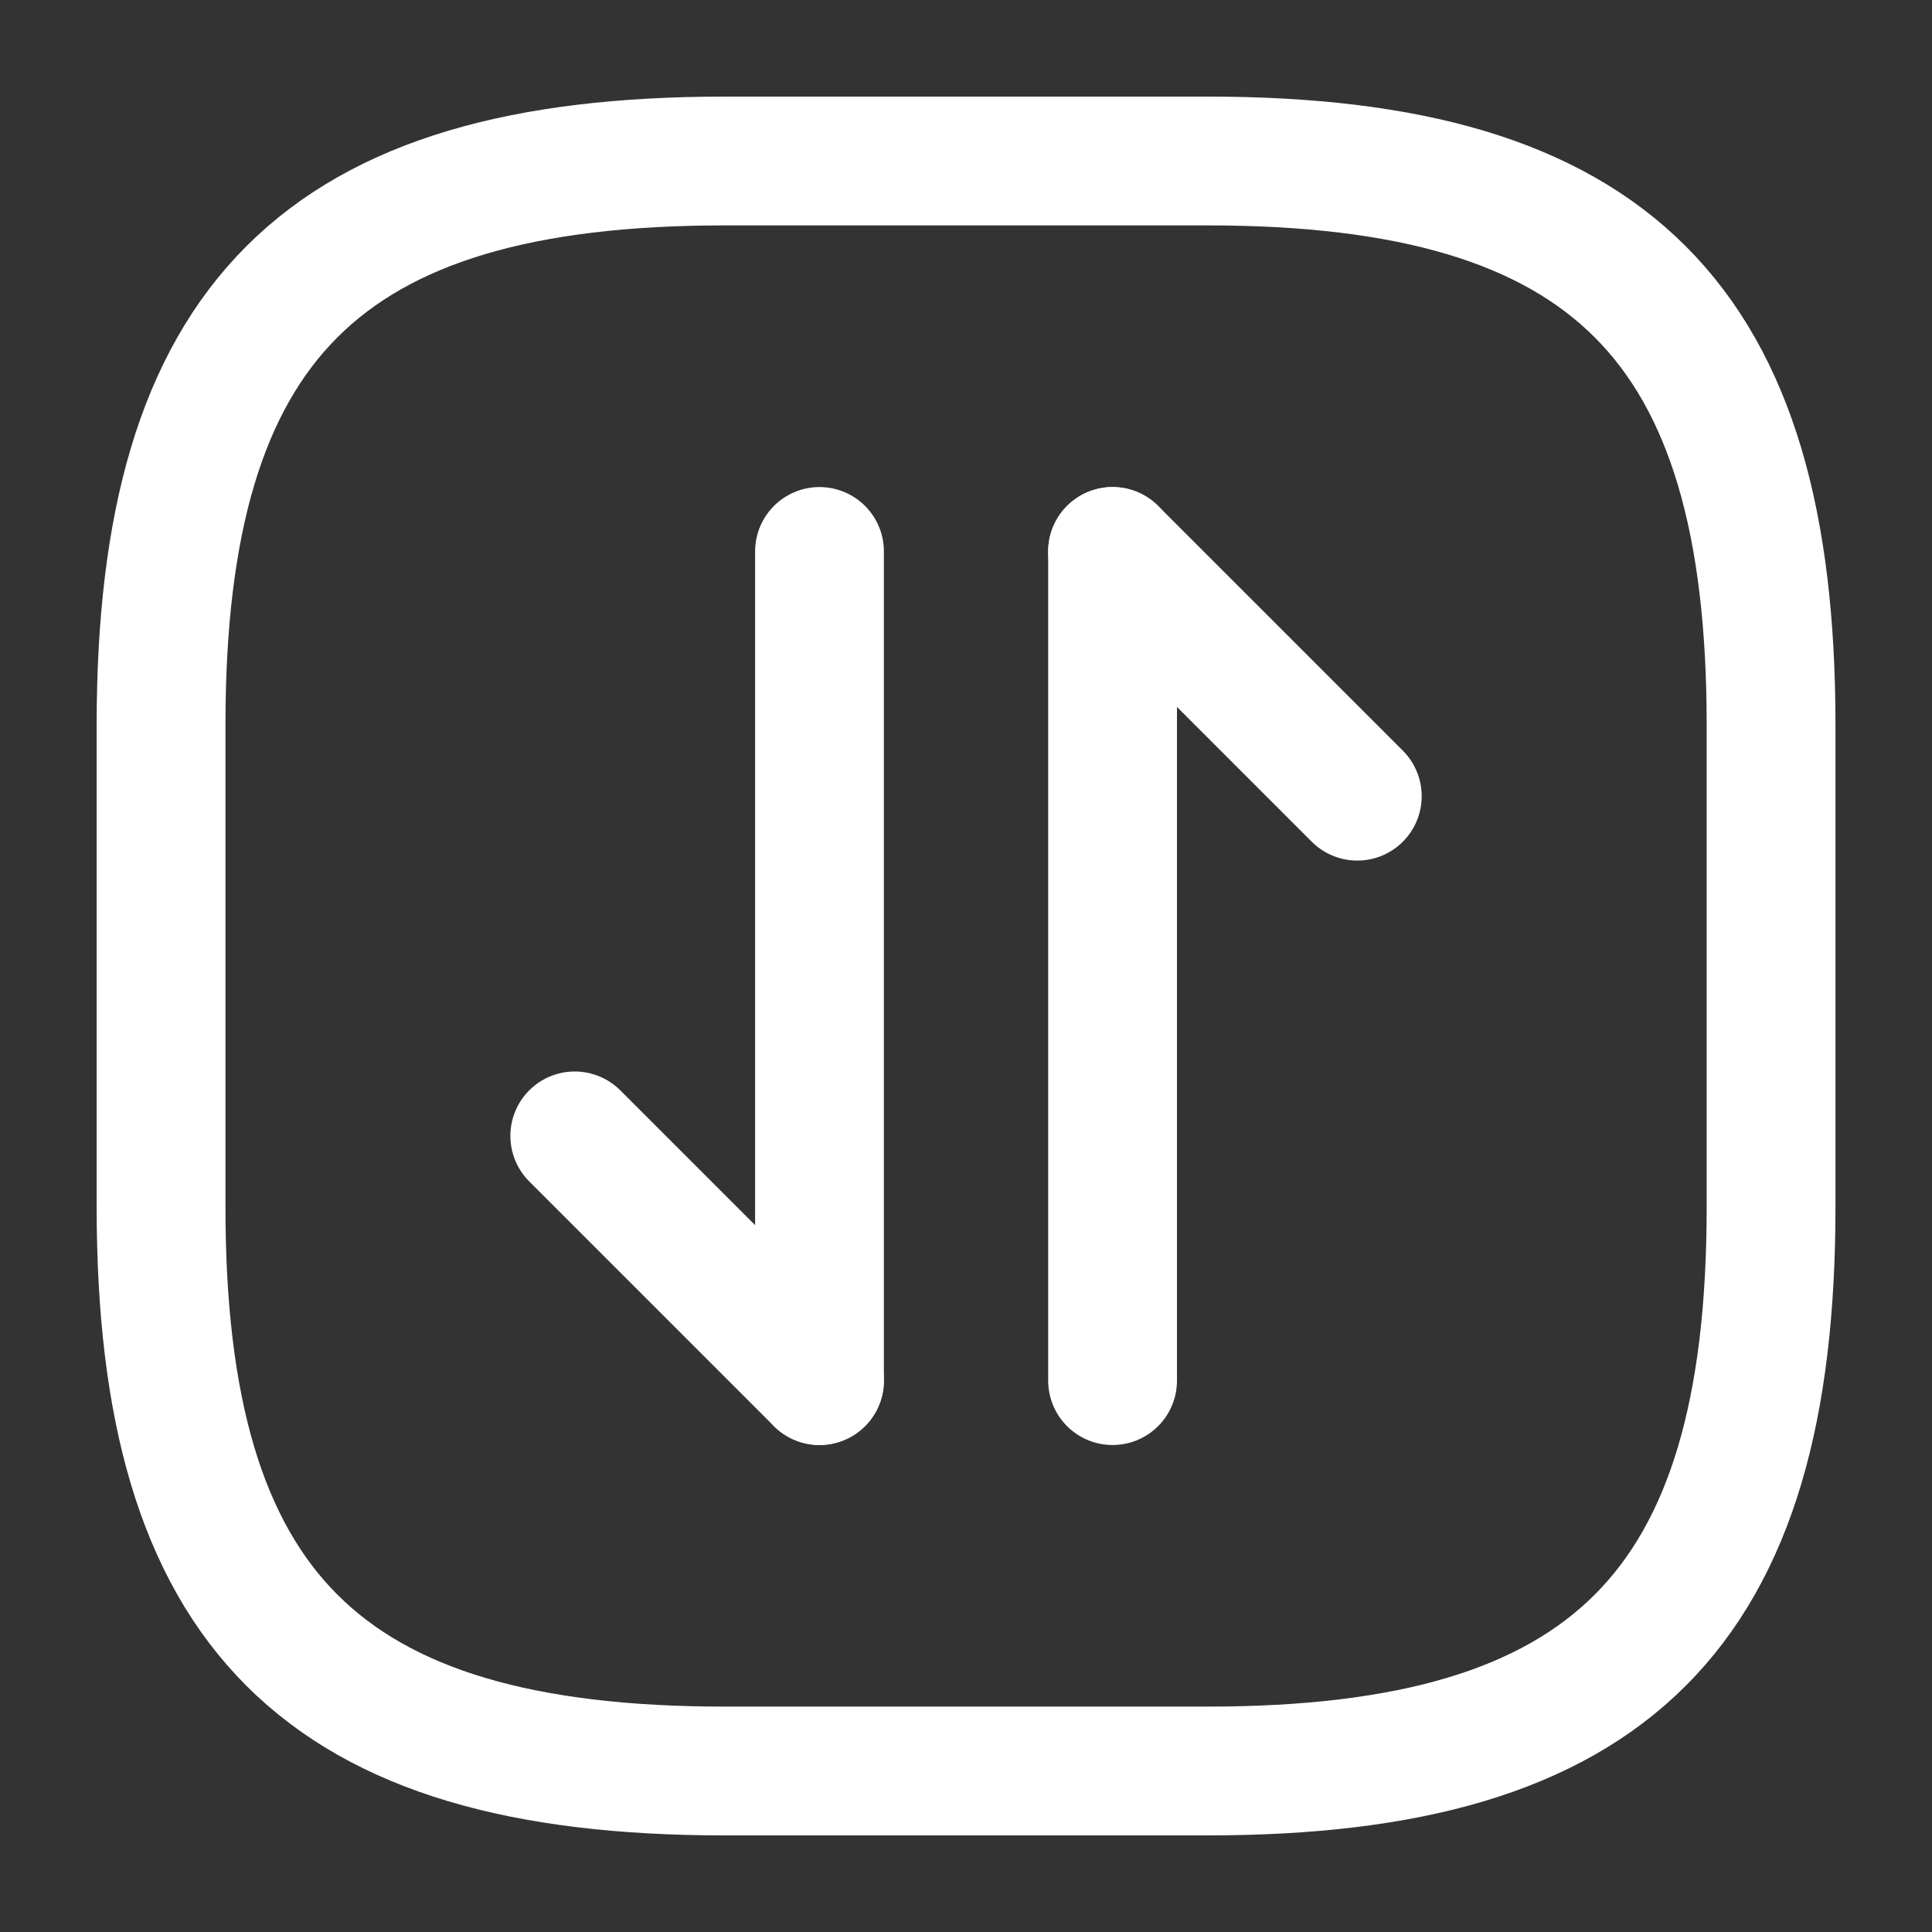 <svg width="30" height="30" viewBox="0 0 30 30" fill="none" xmlns="http://www.w3.org/2000/svg">
<rect x="0" y="0" width="30" height="30" fill="#333333" stroke="none"/>
<path d="M11.251 27.5H18.751C25.001 27.5 27.501 25 27.501 18.75V11.251C27.501 5 25.001 2.5 18.751 2.5H11.251C5.001 2.5 2.501 5 2.501 11.251V18.75C2.501 25 5.001 27.5 11.251 27.5Z" stroke="white" stroke-width="2" stroke-linecap="round" stroke-linejoin="round"/>
<path d="M12.725 21.438L8.925 17.638" stroke="white" stroke-width="2" stroke-miterlimit="10" stroke-linecap="round" stroke-linejoin="round"/>
<path d="M12.725 8.563V21.438" stroke="white" stroke-width="2" stroke-miterlimit="10" stroke-linecap="round" stroke-linejoin="round"/>
<path d="M17.276 8.563L21.076 12.363" stroke="white" stroke-width="2" stroke-miterlimit="10" stroke-linecap="round" stroke-linejoin="round"/>
<path d="M17.276 21.438V8.563" stroke="white" stroke-width="2" stroke-miterlimit="10" stroke-linecap="round" stroke-linejoin="round"/>
</svg>
